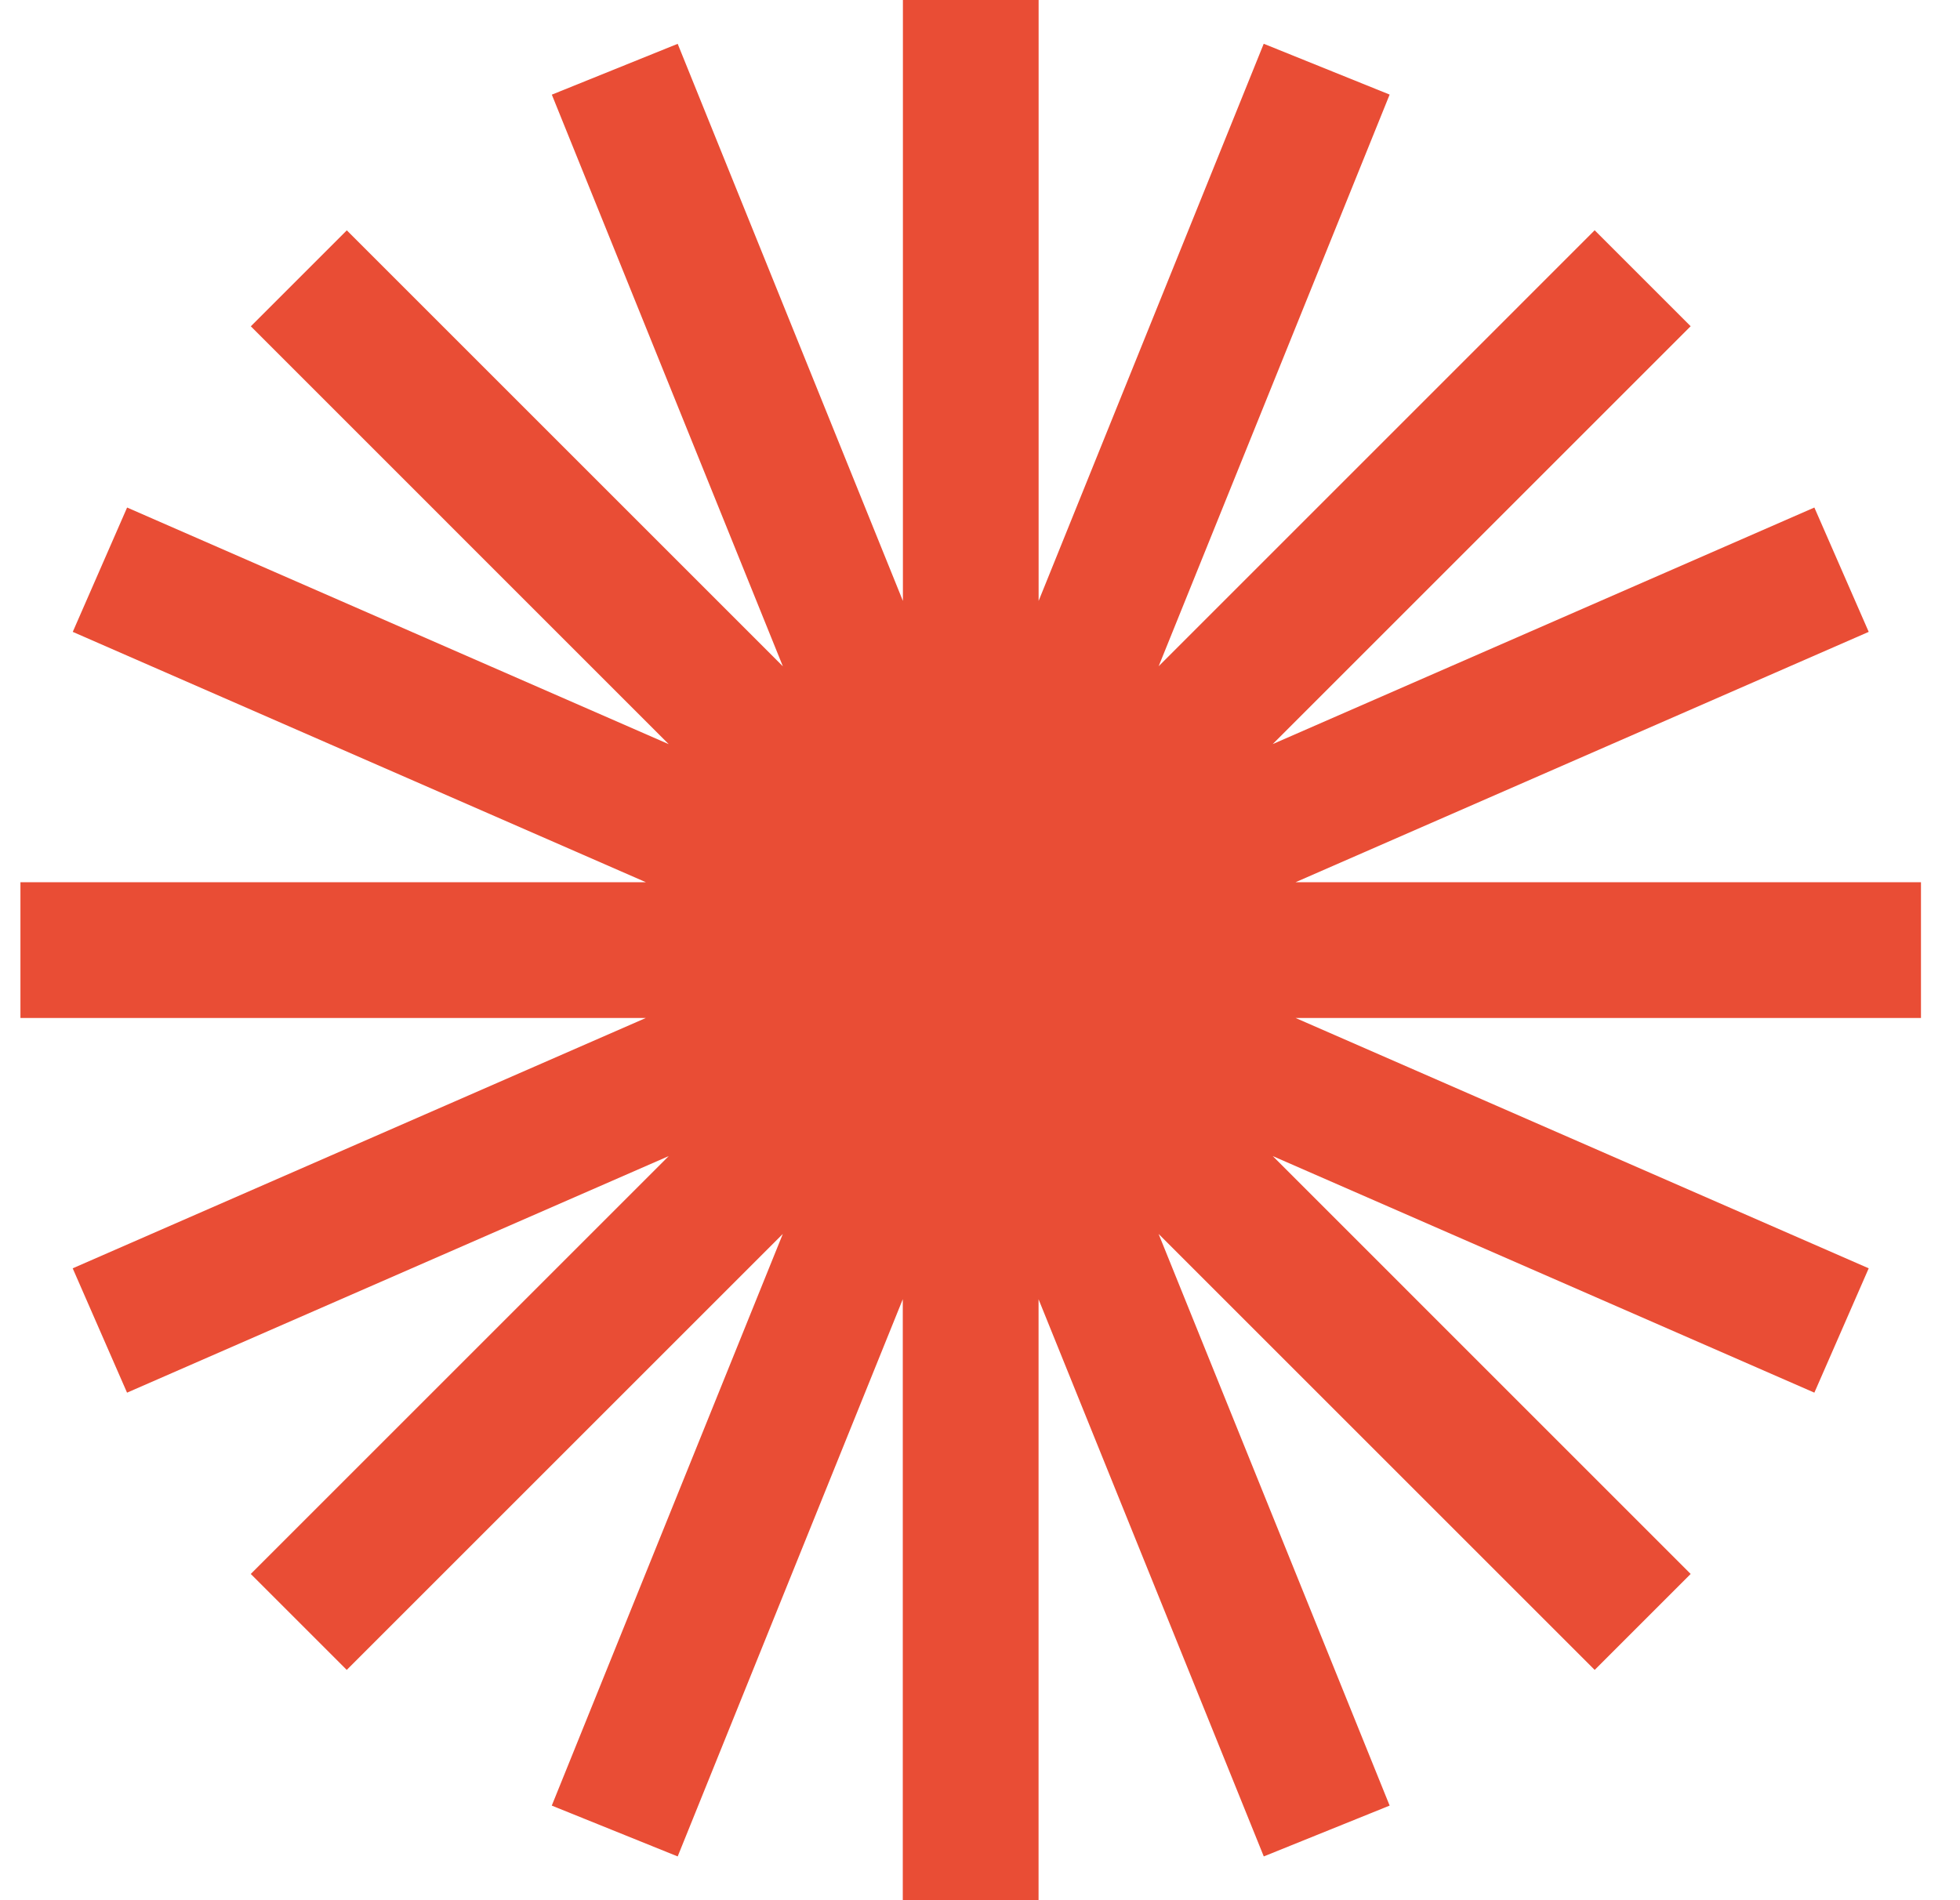 <svg width="33" height="32" fill="none" xmlns="http://www.w3.org/2000/svg"><path fill-rule="evenodd" clip-rule="evenodd" d="M17.487 0h-2.285v10.12L11.41.738l-2.119.856 3.89 9.627-7.342-7.342-1.616 1.616 7.036 7.037L2.14 8.547l-.915 2.094 9.65 4.216H.344v2.286h10.53l-9.65 4.216.915 2.094 9.12-3.984-7.037 7.037 1.616 1.616 7.342-7.342-3.89 9.627 2.12.856 3.79-9.384V32h2.286V21.88l3.792 9.383 2.119-.856-3.89-9.627 7.342 7.342 1.616-1.616-7.036-7.037 9.119 3.984.915-2.094-9.65-4.216h10.53v-2.286h-10.53l9.65-4.216-.915-2.094-9.12 3.984 7.037-7.037-1.616-1.616-7.341 7.342 3.889-9.627-2.12-.856-3.79 9.383V0z" fill="#E94D35"/></svg>